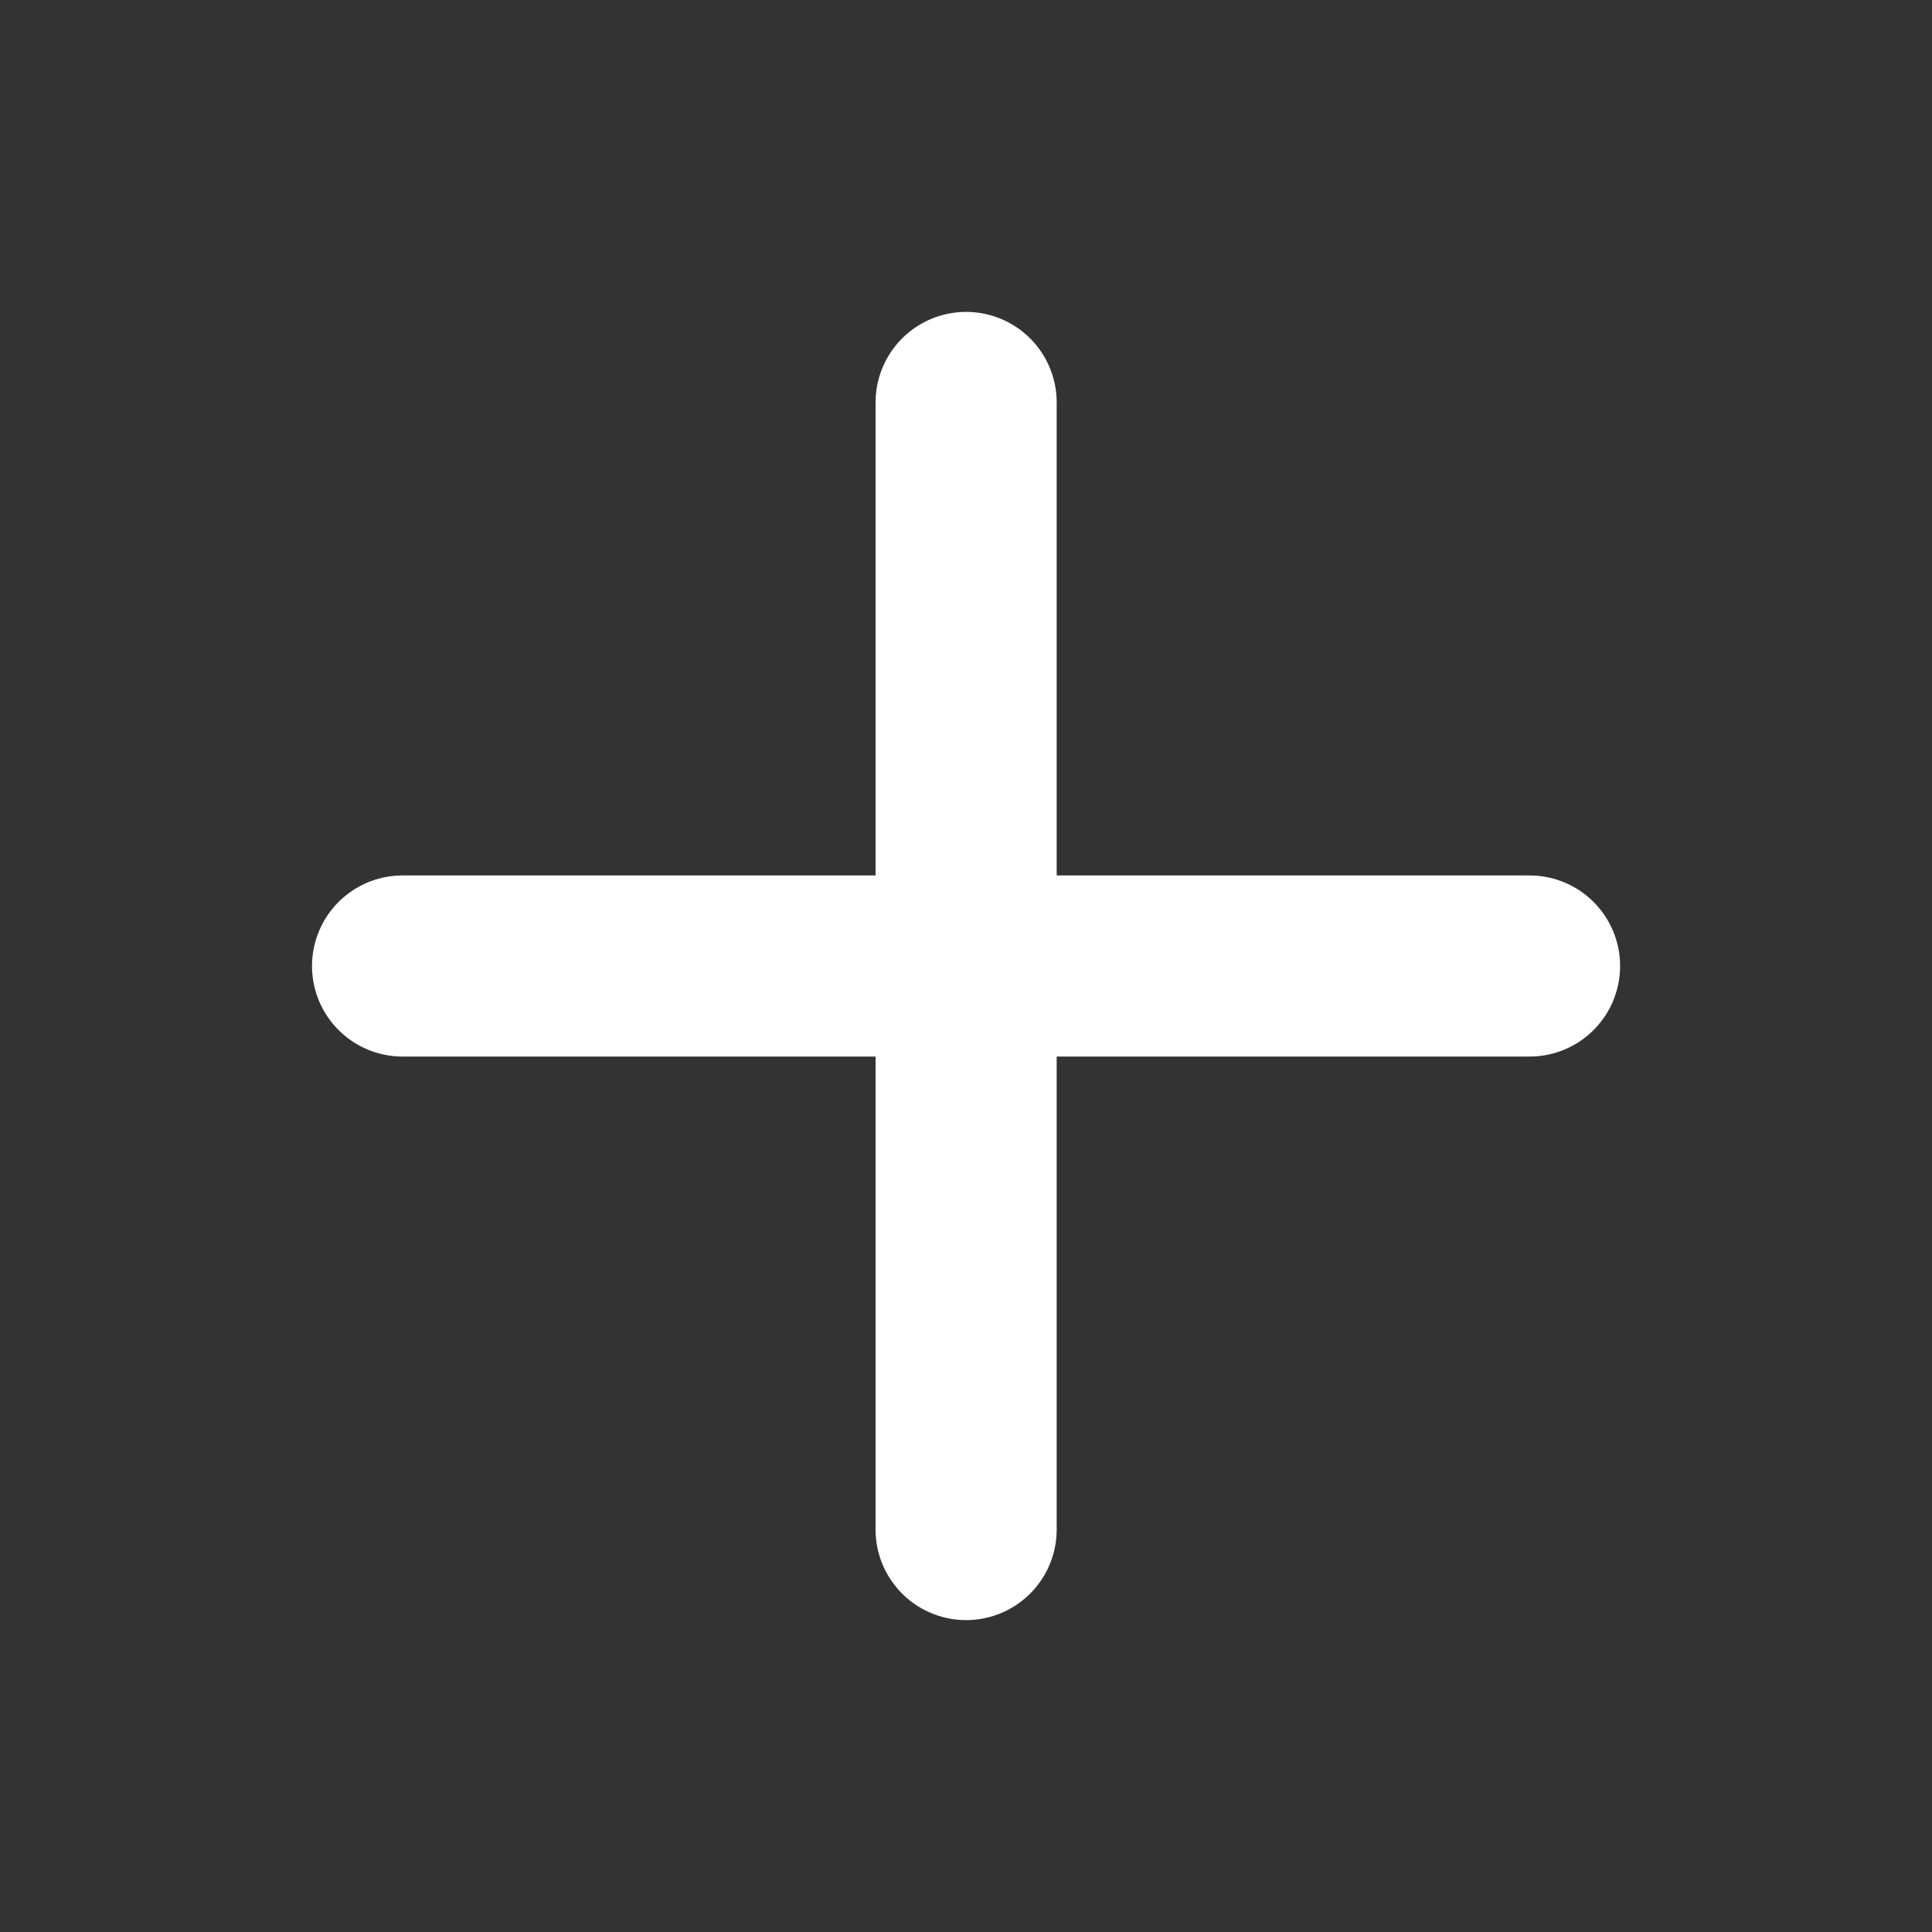 <svg width="16" height="16" viewBox="0 0 16 16" fill="none" xmlns="http://www.w3.org/2000/svg">
<rect x="0" y="0" width="16" height="16" fill="#333333" stroke="none"/>
<path d="M8.001 3.333V8M8.001 8V12.667M8.001 8H12.667M8.001 8H3.334" stroke="white" stroke-width="1.5" stroke-linecap="round" stroke-linejoin="round"/>
</svg>
